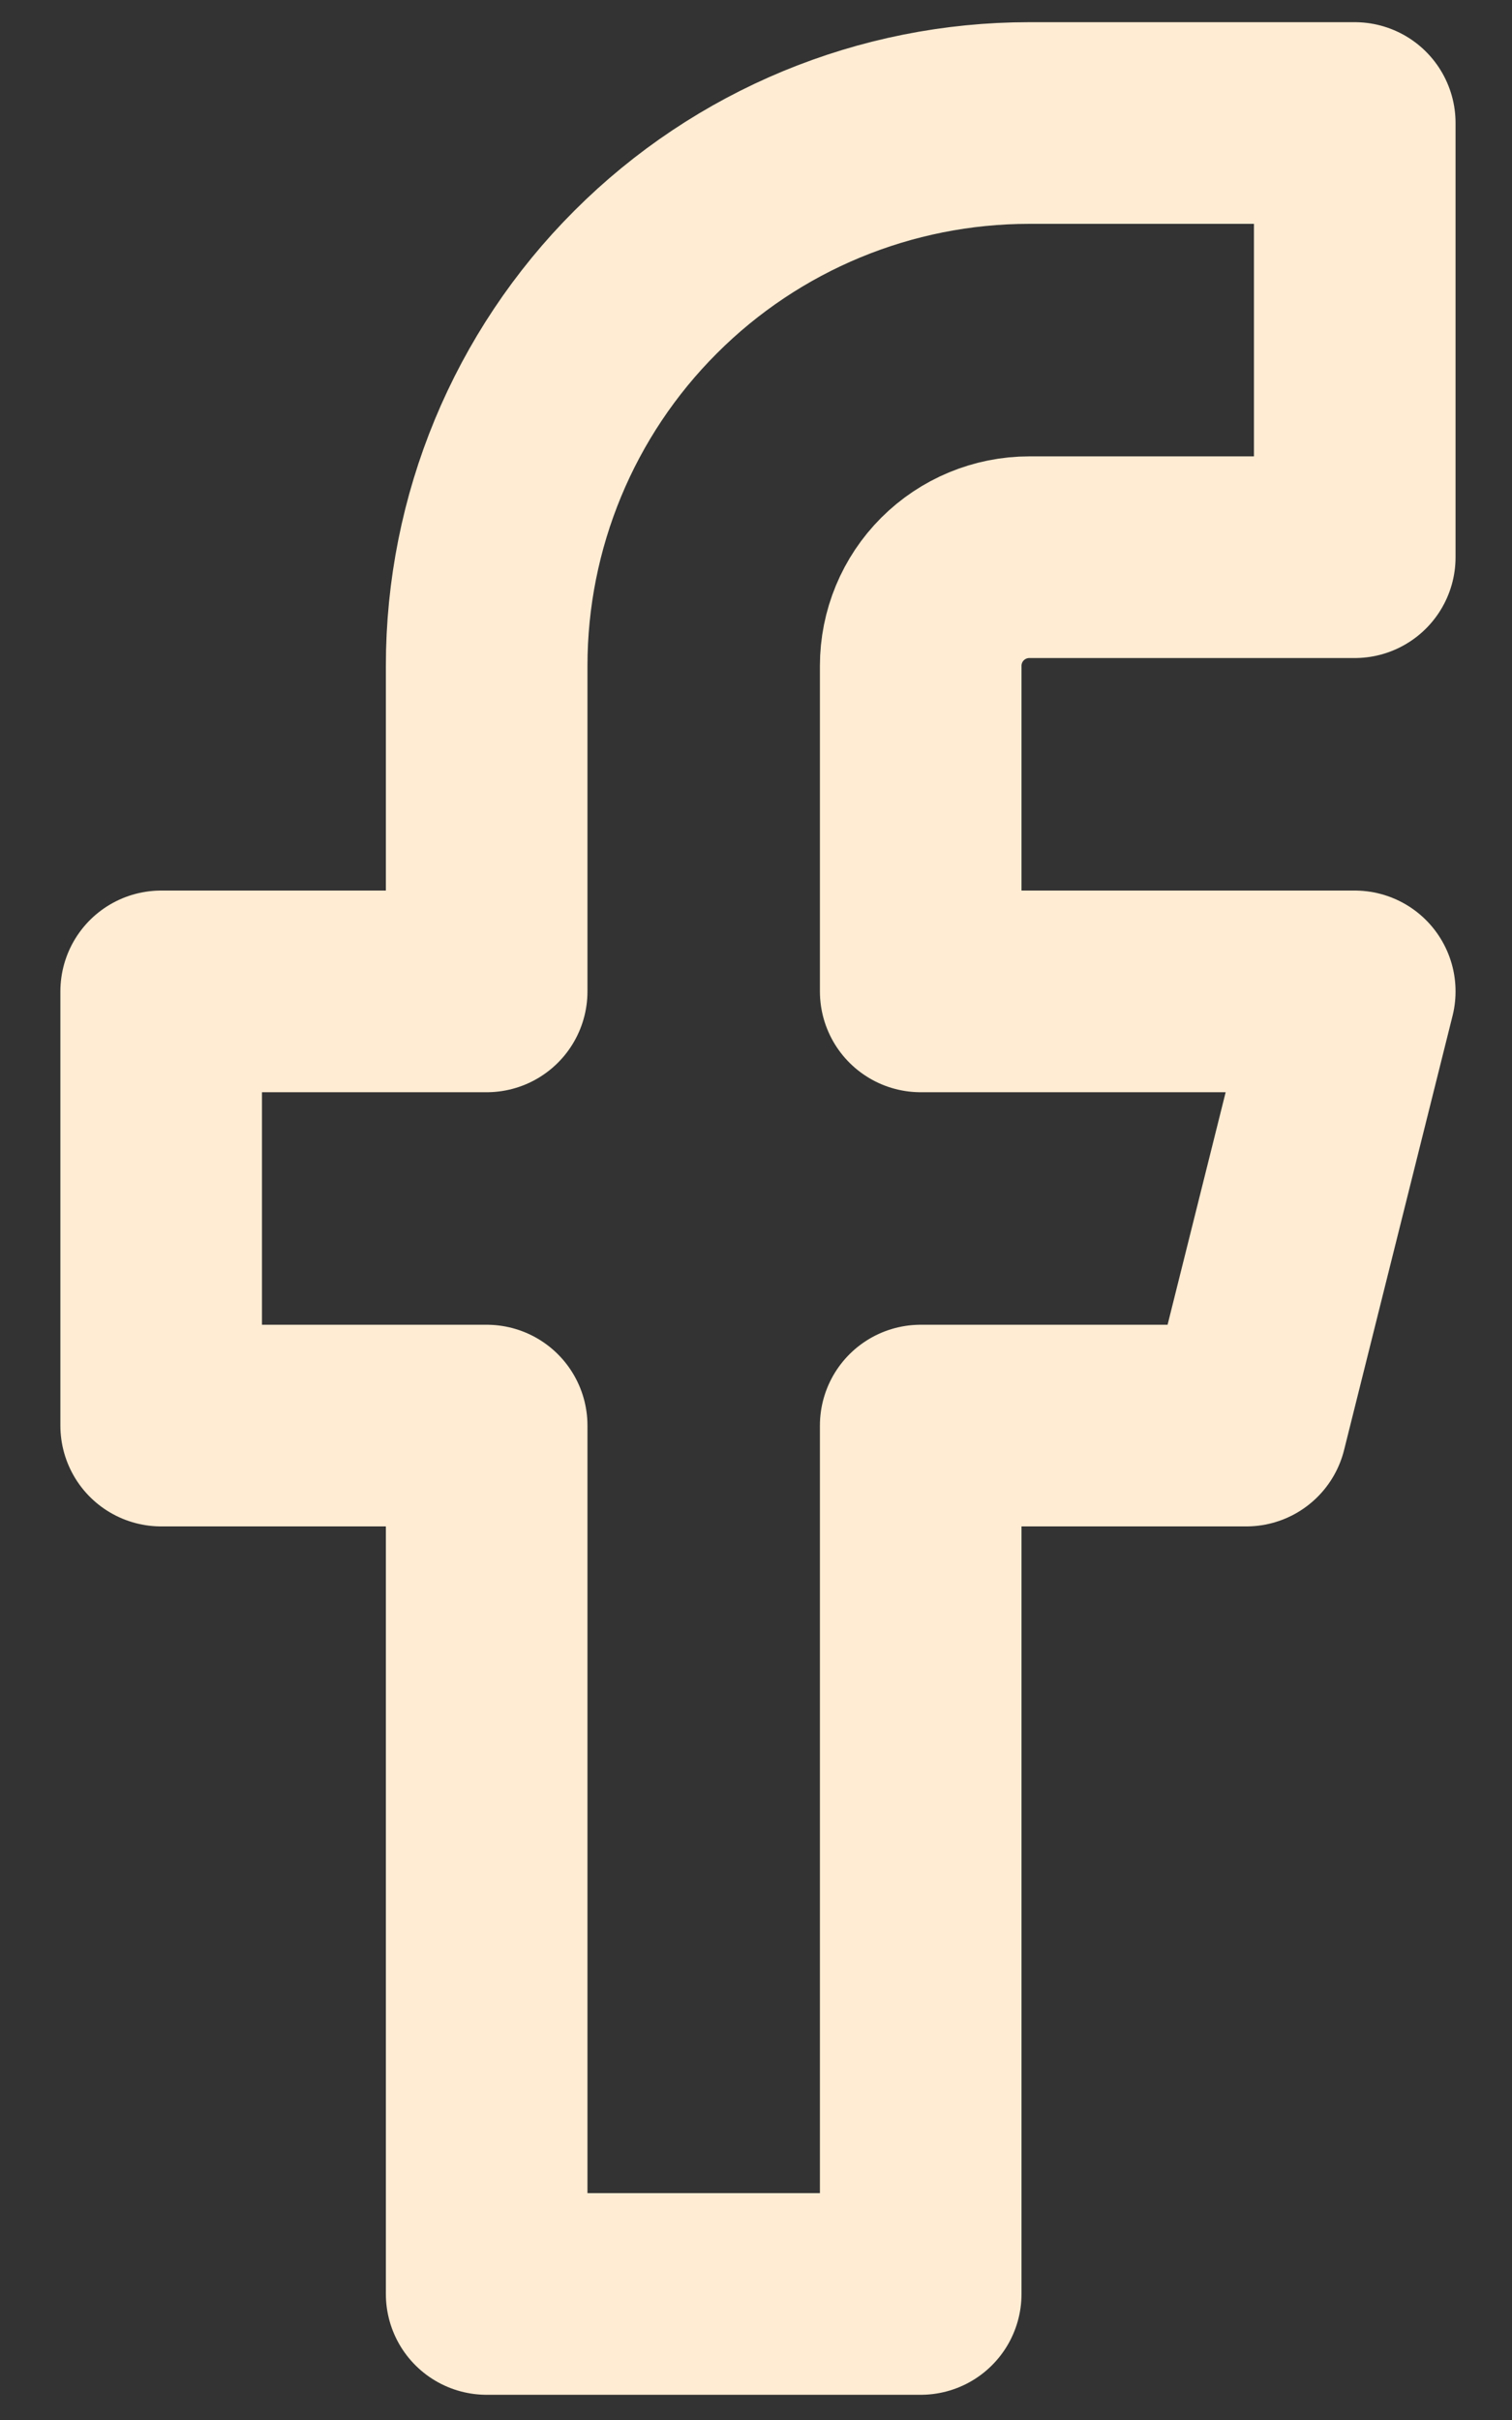 <svg width="15" height="24" viewBox="0 0 15 24" fill="none" xmlns="http://www.w3.org/2000/svg">
<rect x="0" y="0" width="15" height="24" fill="#333333" stroke="none"/>
<path d="M13.44 1.22H10.211C8.783 1.22 7.414 1.787 6.405 2.797C5.395 3.806 4.828 5.175 4.828 6.603V9.832H1.599V14.138H4.828V22.75H9.134V14.138H12.364L13.44 9.832H9.134V6.603C9.134 6.317 9.248 6.043 9.449 5.842C9.651 5.64 9.925 5.526 10.211 5.526H13.44V1.22Z" stroke="#FFECD3" stroke-width="2" stroke-linecap="round" stroke-linejoin="round"/>
</svg>
